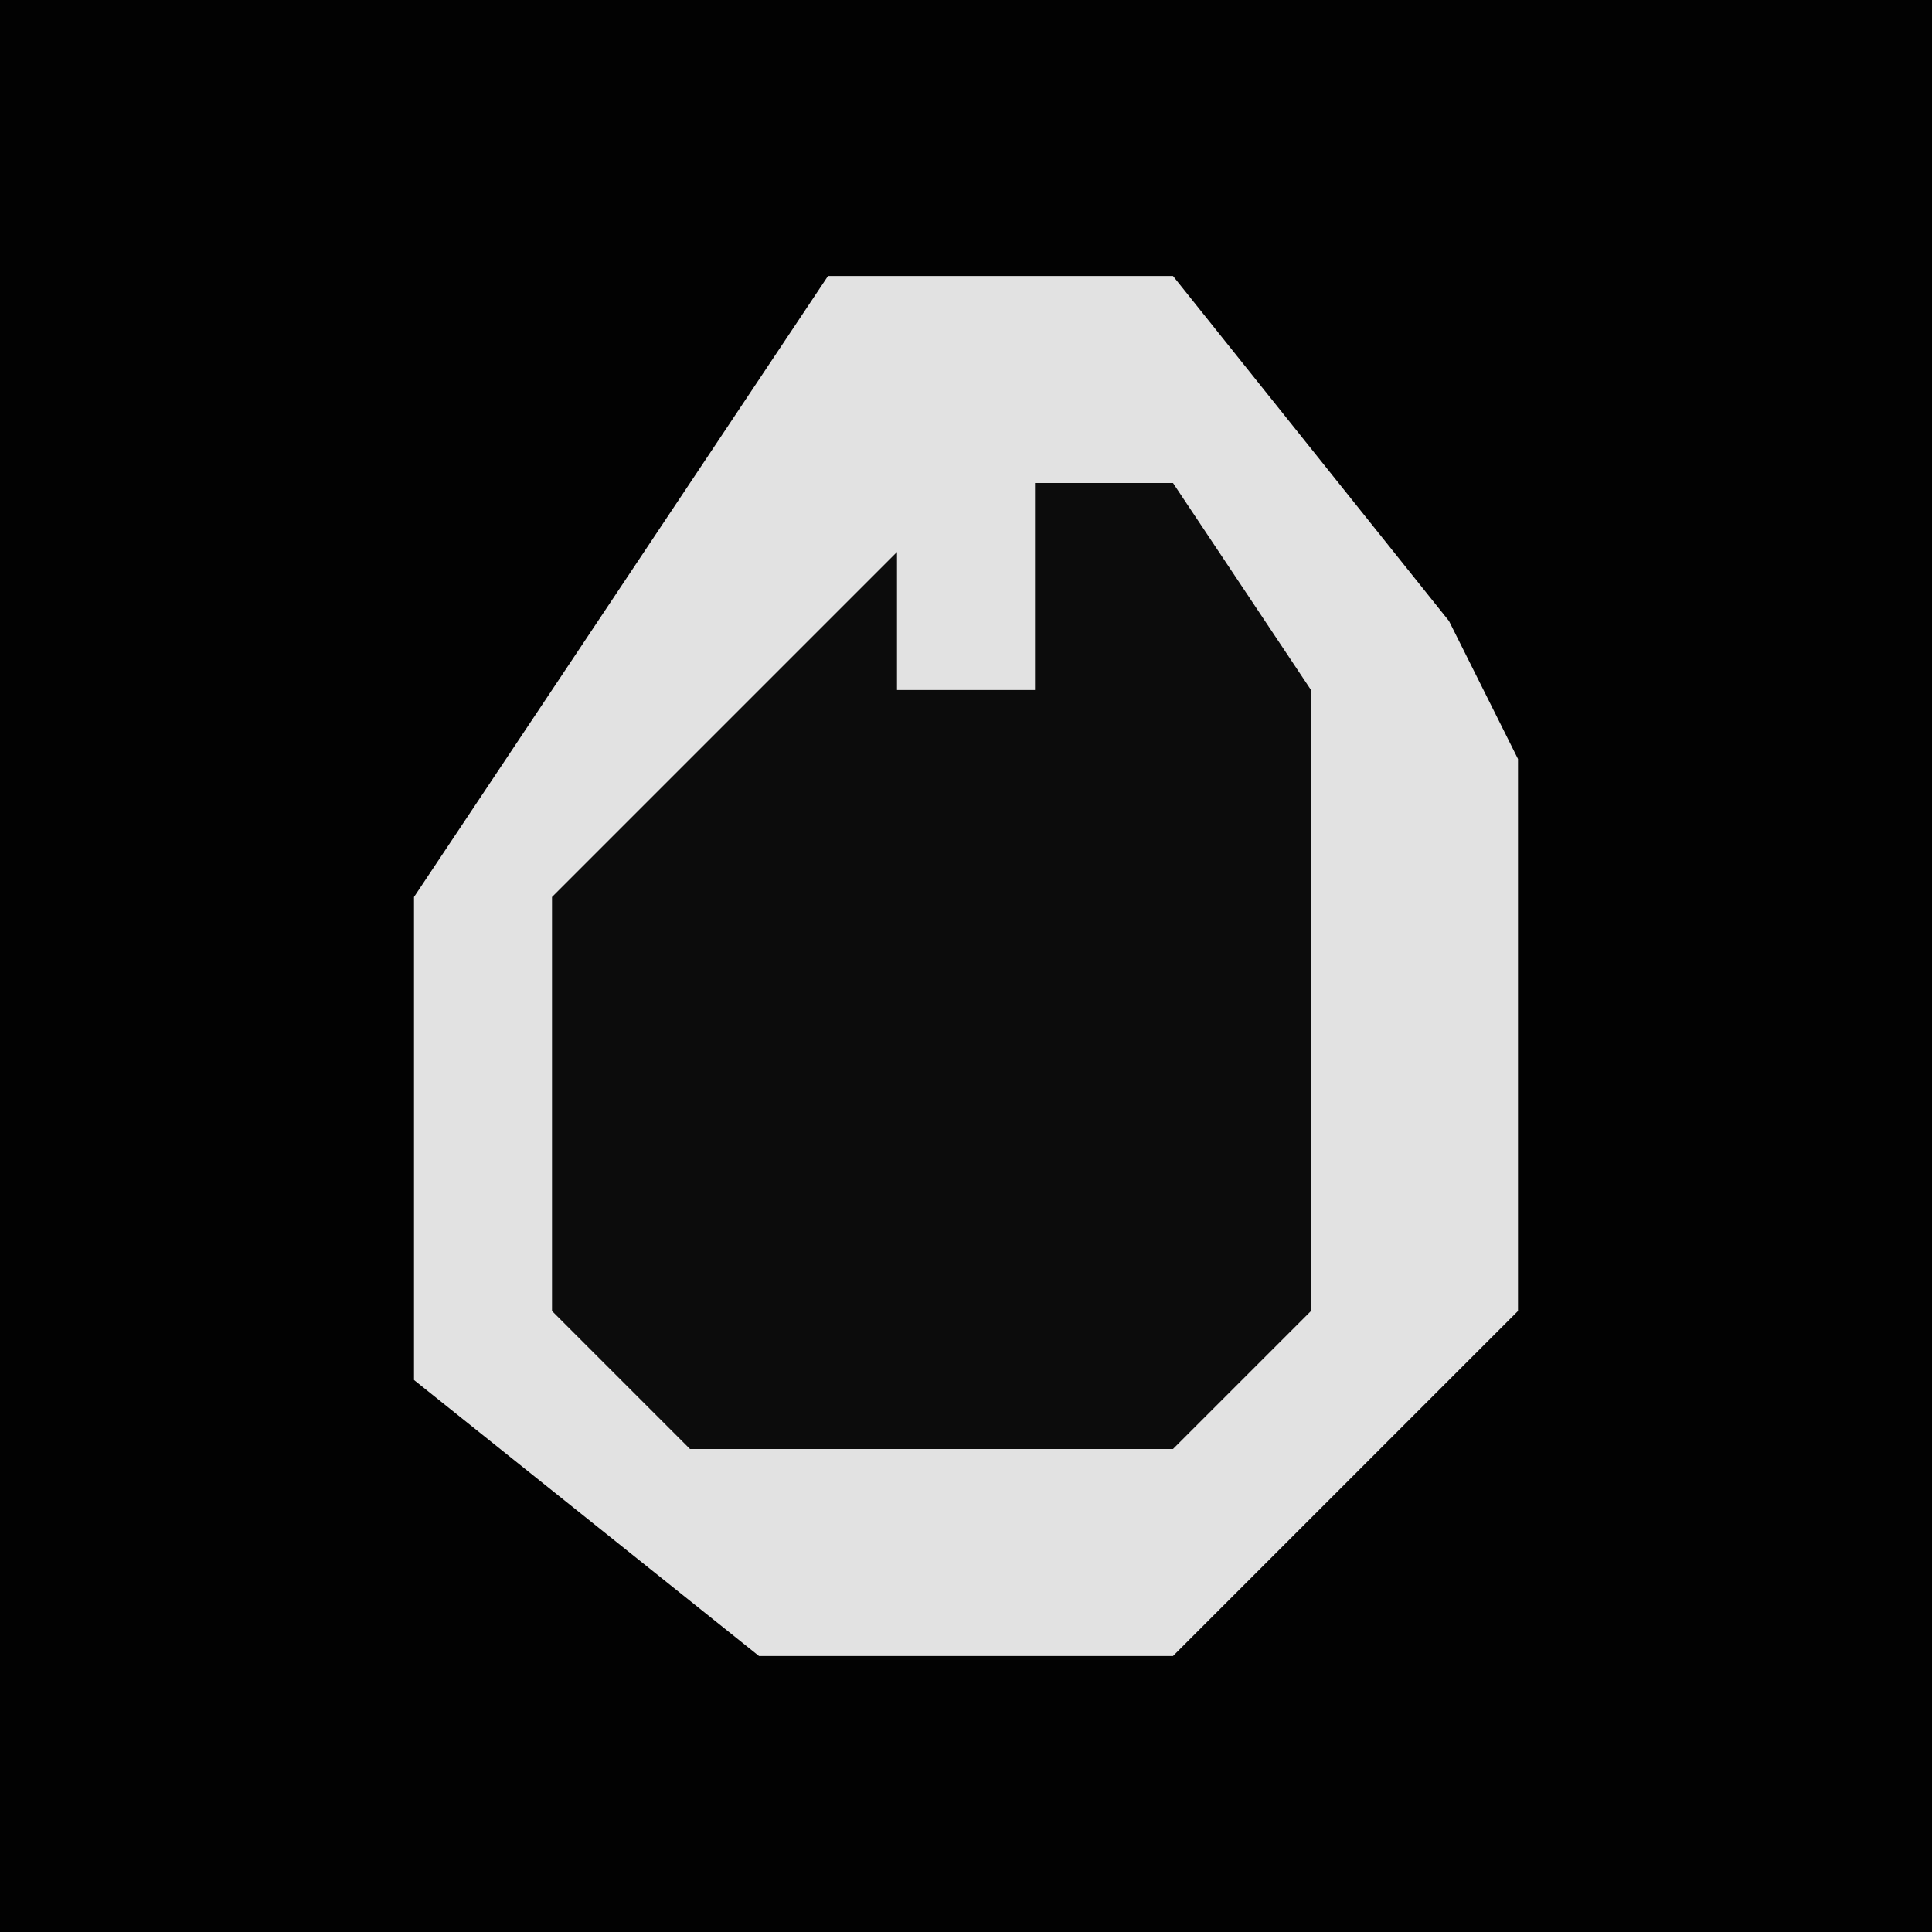 <?xml version="1.0" encoding="UTF-8"?>
<svg version="1.1" xmlns="http://www.w3.org/2000/svg" width="28" height="28">
<path d="M0,0 L28,0 L28,28 L0,28 Z " fill="#020202" transform="translate(0,0)"/>
<path d="M0,0 L5,0 L9,5 L10,7 L10,15 L5,20 L-1,20 L-6,16 L-6,9 Z " fill="#E2E2E2" transform="translate(12,4)"/>
<path d="M0,0 L2,0 L4,3 L4,12 L2,14 L-5,14 L-7,12 L-7,6 L-2,1 L-2,3 L0,3 Z " fill="#0C0C0C" transform="translate(15,7)"/>
</svg>
